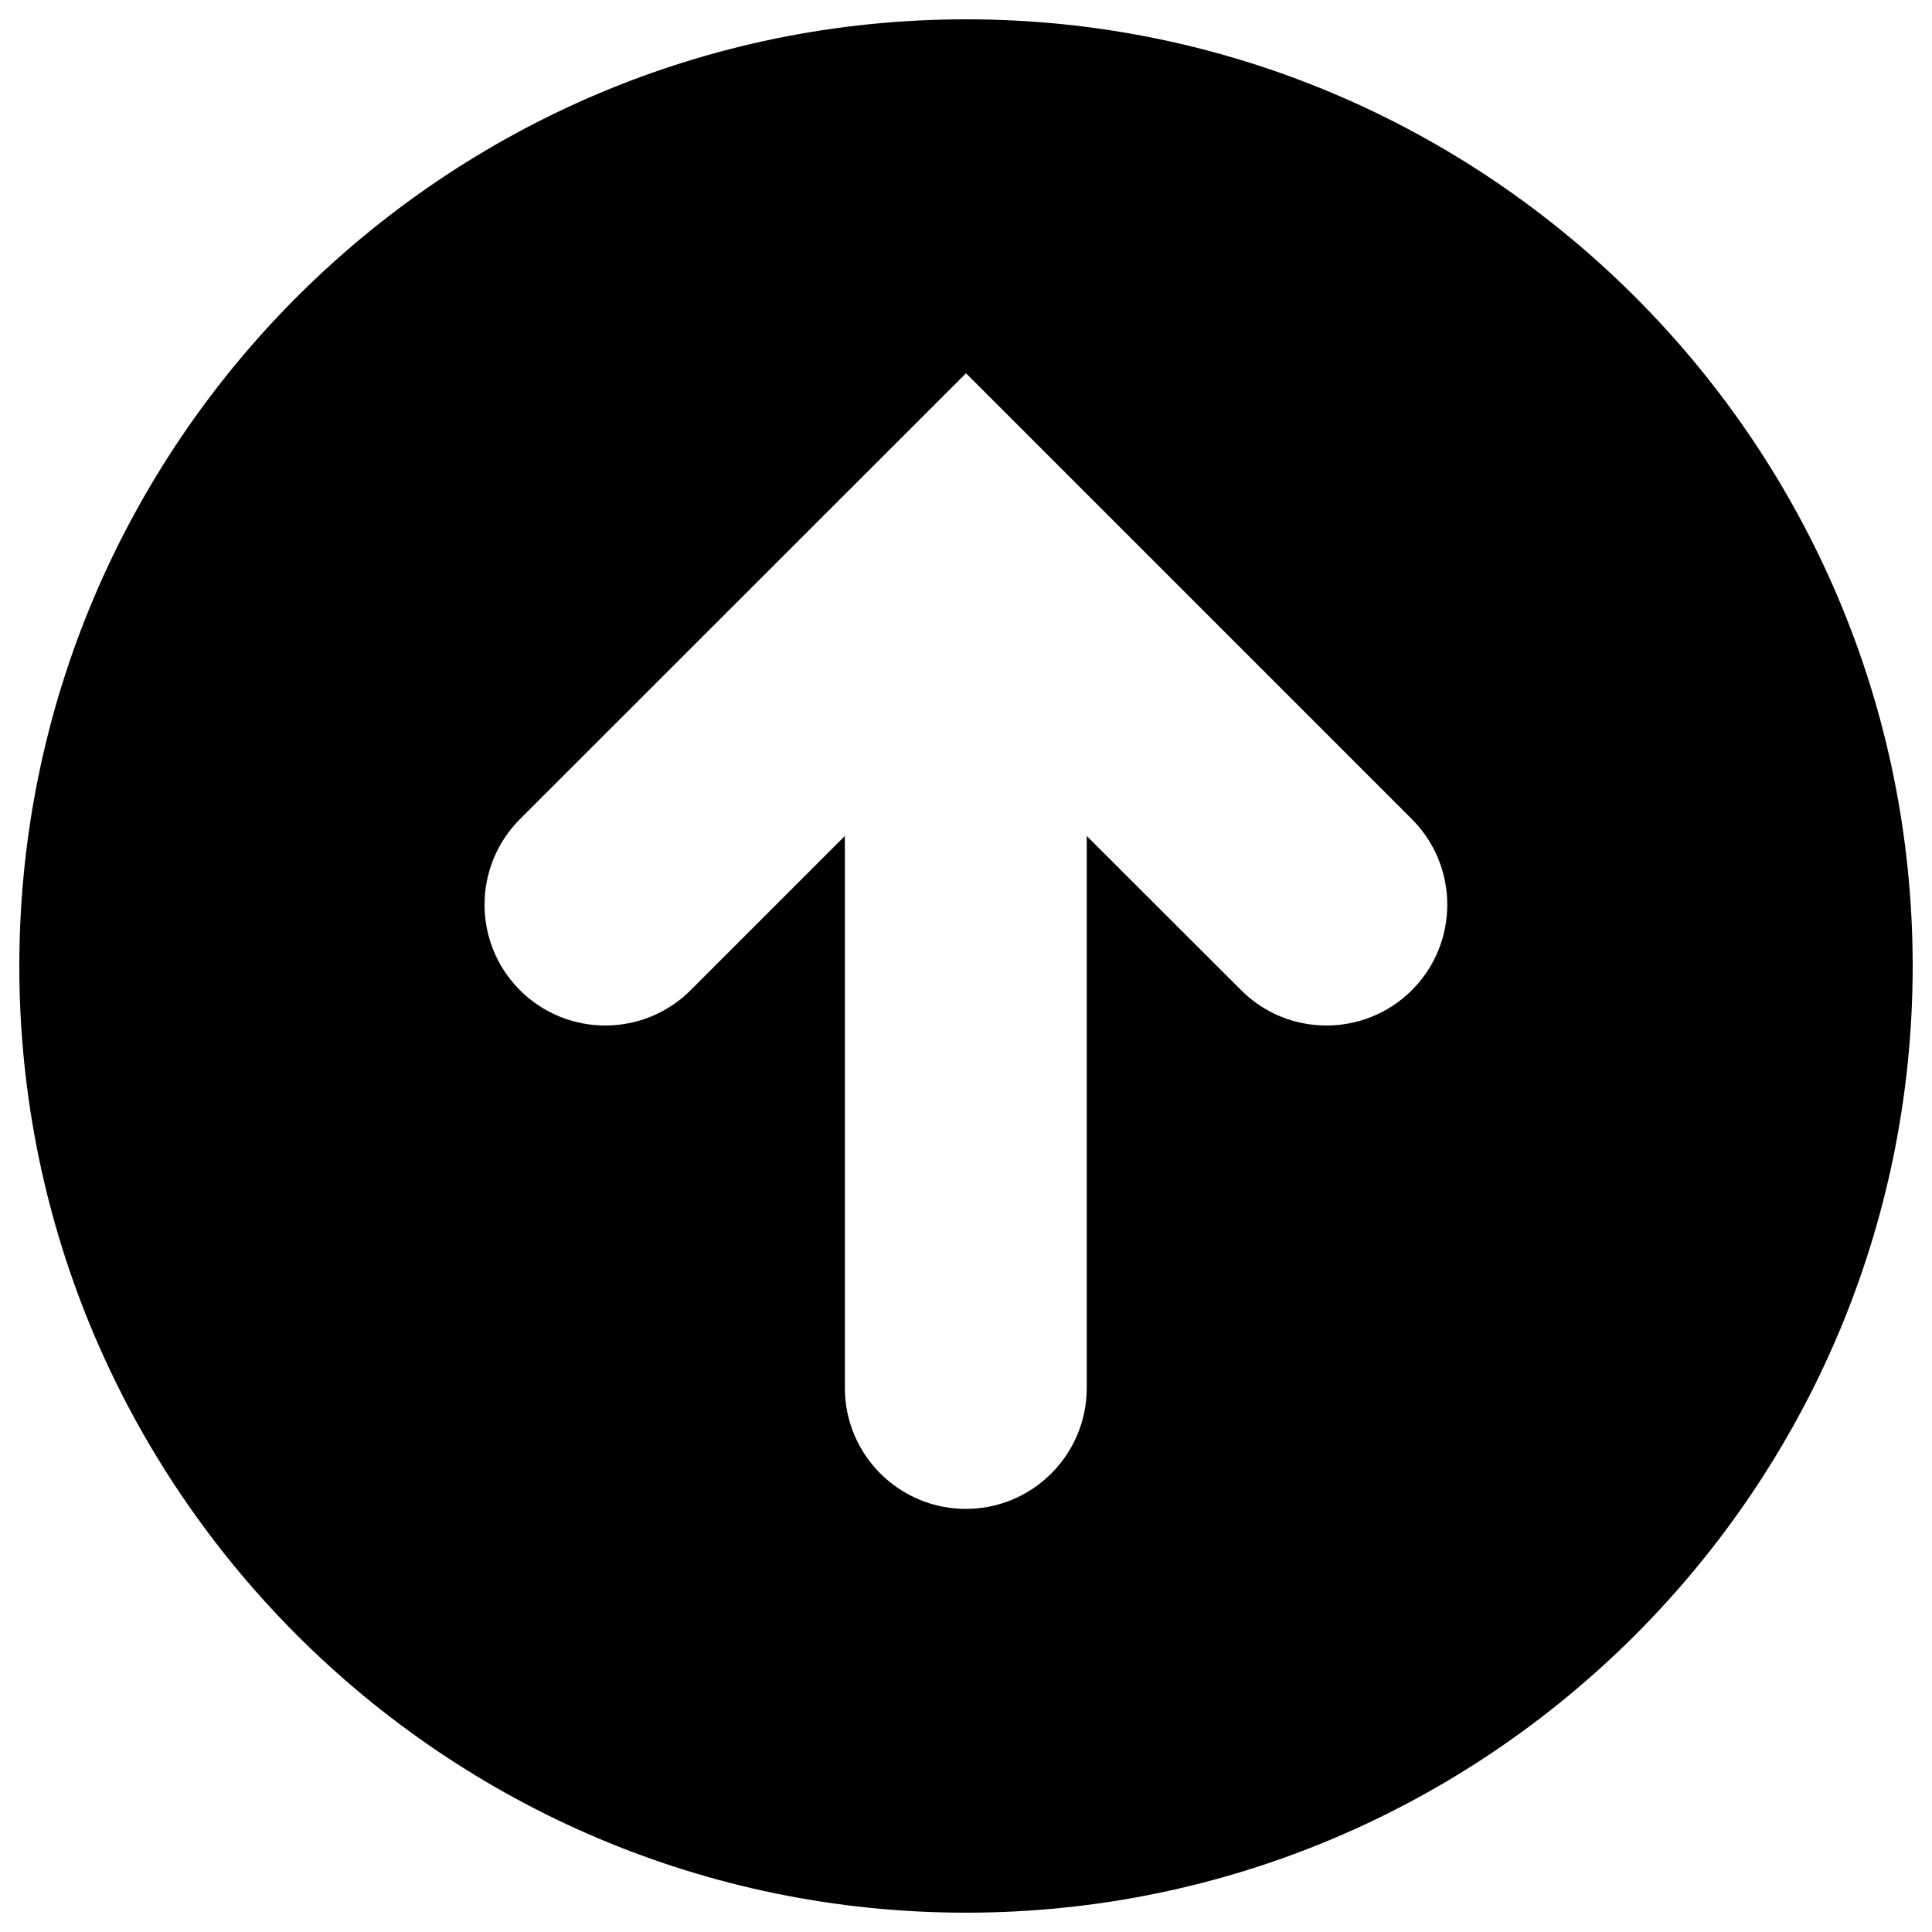 <?xml version="1.0" encoding="utf-8"?>
<!-- Svg Vector Icons : http://www.onlinewebfonts.com/icon -->
<!DOCTYPE svg PUBLIC "-//W3C//DTD SVG 1.1//EN" "http://www.w3.org/Graphics/SVG/1.1/DTD/svg11.dtd">
<svg version="1.1" xmlns="http://www.w3.org/2000/svg" xmlns:xlink="http://www.w3.org/1999/xlink" x="0px" y="0px" viewBox="0 0 1000 1000" enable-background="new 0 0 1000 1000" xml:space="preserve">
<g><g><path d="M500,10C229.8,10,10,229.8,10,500c0,270.2,219.8,490,490,490c270.2,0,490-219.8,490-490C990,229.8,770.2,10,500,10z M730.8,512.5c-24.4,24.4-64.1,24.4-88.4,0l-79.9-79.8v285.7c0,34.5-28,62.6-62.6,62.6c-34.5,0-62.6-28-62.6-62.6V432.7l-79.8,79.8c-12.2,12.2-28.2,18.3-44.2,18.3c-16,0-32-6.1-44.2-18.3c-24.4-24.4-24.4-64,0-88.5L500,193.2L730.8,424C755.2,448.4,755.2,488.1,730.8,512.5z"/></g><g></g><g></g><g></g><g></g><g></g><g></g><g></g><g></g><g></g><g></g><g></g><g></g><g></g><g></g><g></g></g>
</svg>
